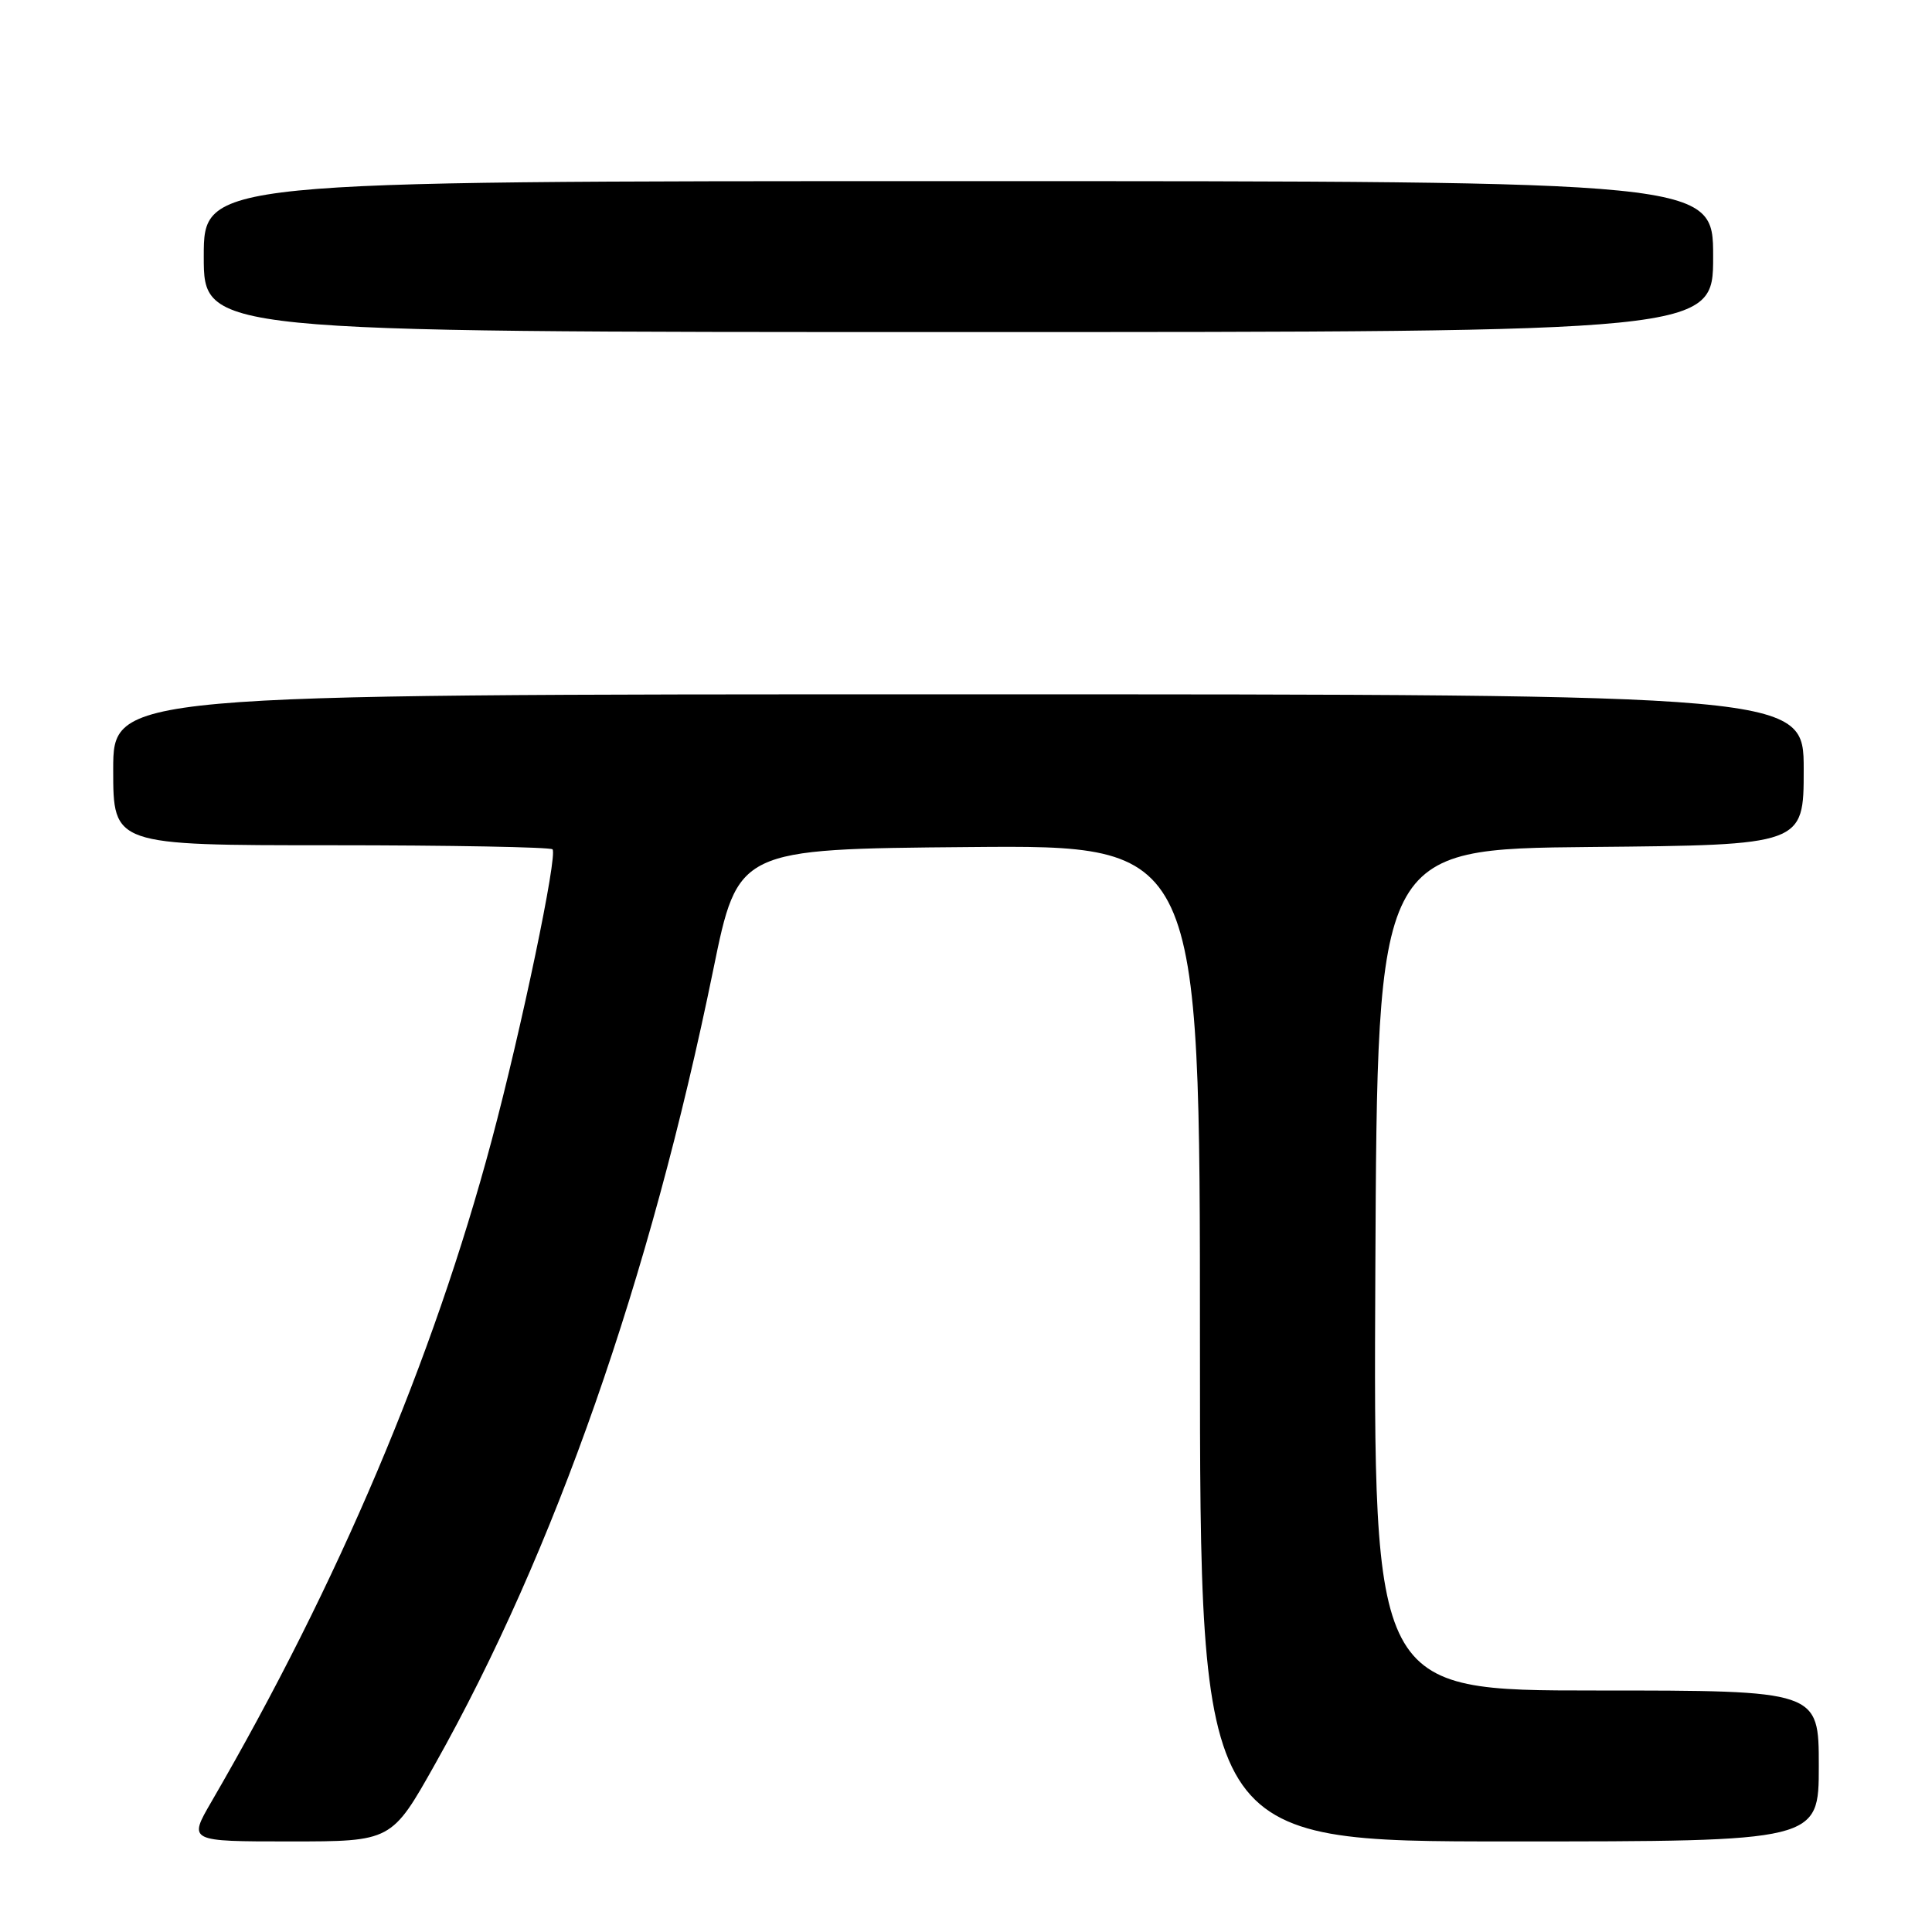 <?xml version="1.0" encoding="UTF-8" standalone="no"?>
<!DOCTYPE svg PUBLIC "-//W3C//DTD SVG 1.1//EN" "http://www.w3.org/Graphics/SVG/1.1/DTD/svg11.dtd" >
<svg xmlns="http://www.w3.org/2000/svg" xmlns:xlink="http://www.w3.org/1999/xlink" version="1.1" viewBox="0 0 256 256">
 <g >
 <path fill="currentColor"
d=" M 57.65 233.75 C 73.50 205.56 86.12 169.52 94.51 128.50 C 97.78 112.50 97.78 112.50 128.39 112.24 C 159.00 111.97 159.00 111.97 159.00 177.99 C 159.00 244.00 159.00 244.00 200.00 244.00 C 241.00 244.00 241.00 244.00 241.00 234.00 C 241.00 224.00 241.00 224.00 211.49 224.00 C 181.98 224.00 181.98 224.00 182.24 168.25 C 182.50 112.50 182.50 112.50 210.75 112.23 C 239.00 111.97 239.00 111.97 239.00 101.98 C 239.00 92.00 239.00 92.00 127.00 92.00 C 15.00 92.00 15.00 92.00 15.00 102.00 C 15.00 112.00 15.00 112.00 43.83 112.00 C 59.69 112.00 72.91 112.25 73.21 112.54 C 73.92 113.26 69.10 136.33 65.14 151.14 C 57.37 180.22 44.85 209.75 28.01 238.75 C 24.96 244.00 24.96 244.00 38.42 244.00 C 51.89 244.00 51.89 244.00 57.65 233.75 Z  M 227.00 34.00 C 227.00 24.00 227.00 24.00 127.00 24.00 C 27.00 24.00 27.00 24.00 27.00 34.00 C 27.00 44.00 27.00 44.00 127.00 44.00 C 227.00 44.00 227.00 44.00 227.00 34.00 Z "/>
</g>
</svg>